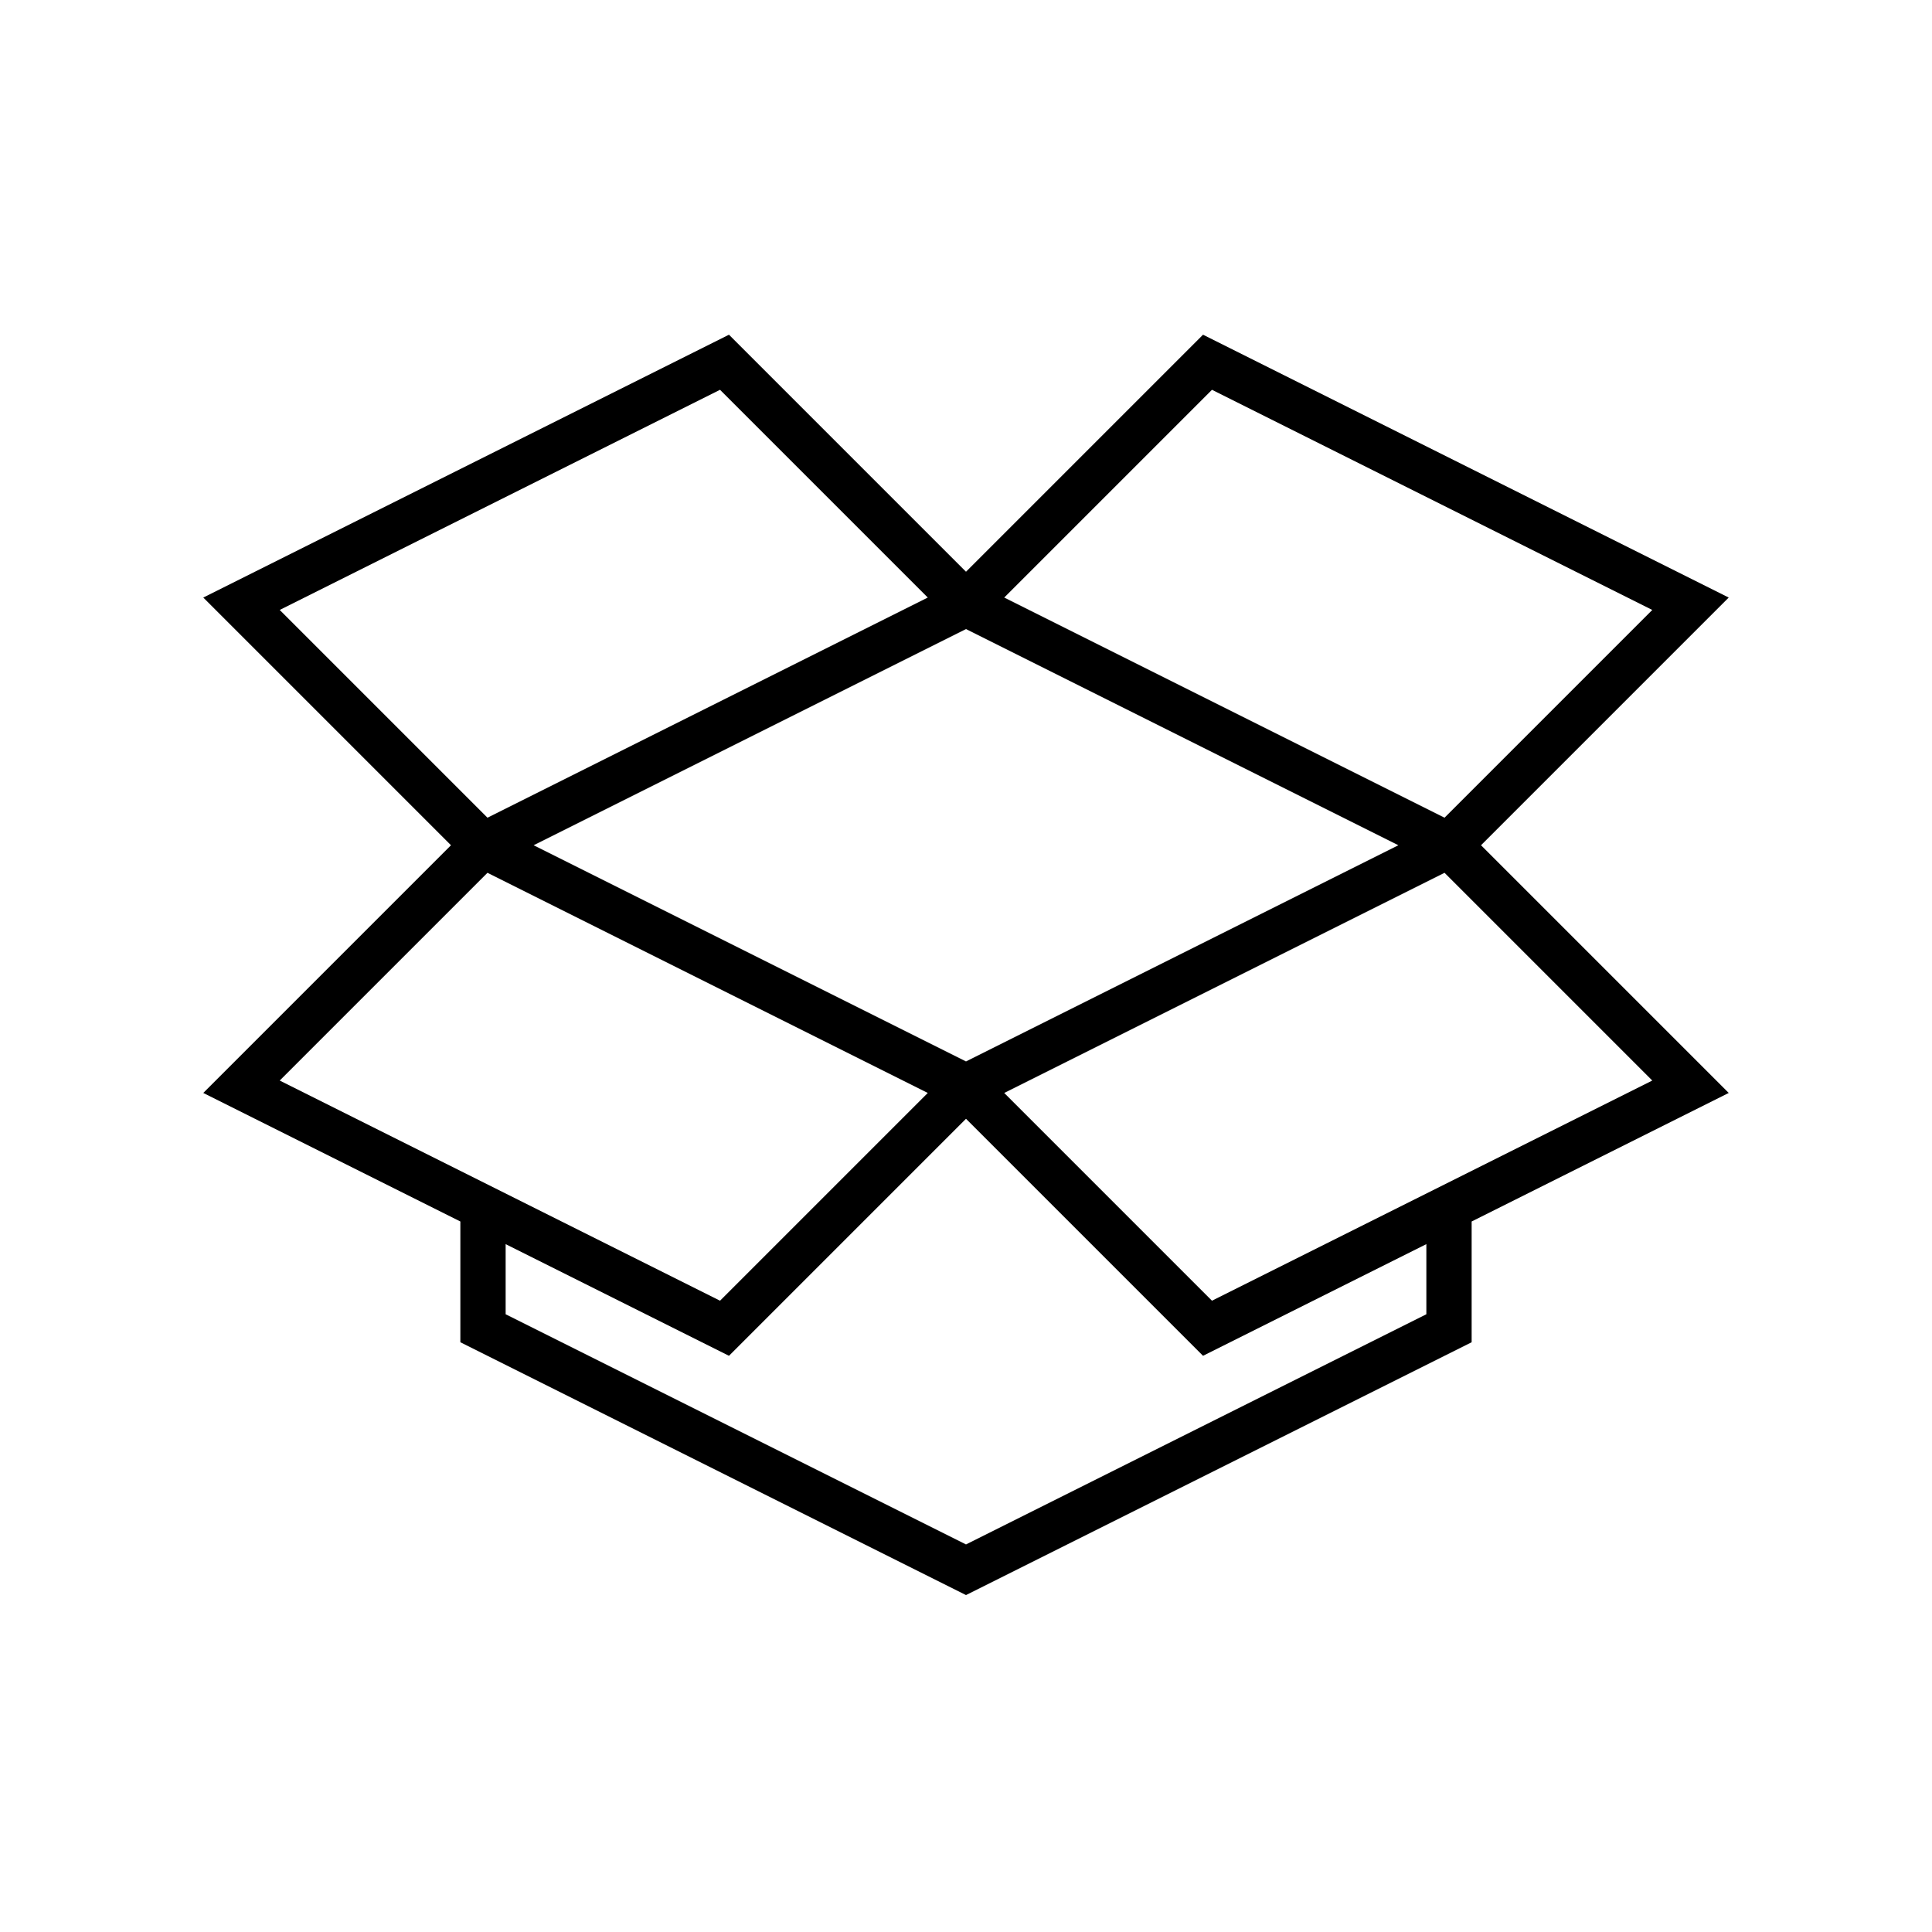<?xml version="1.0" ?><!DOCTYPE svg  PUBLIC '-//W3C//DTD SVG 1.1//EN'  'http://www.w3.org/Graphics/SVG/1.1/DTD/svg11.dtd'><svg enable-background="new 0 0 512 512" height="512px" version="1.1" viewBox="0 0 512 512" width="512px" xml:space="preserve" xmlns="http://www.w3.org/2000/svg" xmlns:xlink="http://www.w3.org/1999/xlink"><g id="Ebene_3"/><g id="Ebene_1"><path d="M392.485,224l65.644-65.644L318.815,88.699L256,151.515l-62.815-62.815L53.871,158.356L119.515,224l-65.644,65.644   L122,323.708v32l134,67l134-67v-32l68.129-34.064L392.485,224z M141.417,224L256,166.708L370.583,224L256,281.292L141.417,224z    M382.815,231.301l55.056,55.056l-116.687,58.343l-55.056-55.056L382.815,231.301z M321.185,103.301l116.687,58.343l-55.056,55.056   l-116.687-58.343L321.185,103.301z M190.815,103.301l55.056,55.056l-116.687,58.343l-55.056-55.056L190.815,103.301z    M129.185,231.301l116.687,58.343l-55.056,55.056L74.129,286.356L129.185,231.301z M378,348.292l-122,61l-122-61v-18.583   l59.185,29.592L256,296.485l62.815,62.815L378,329.708V348.292z"/></g><g id="Ebene_2"/></svg>